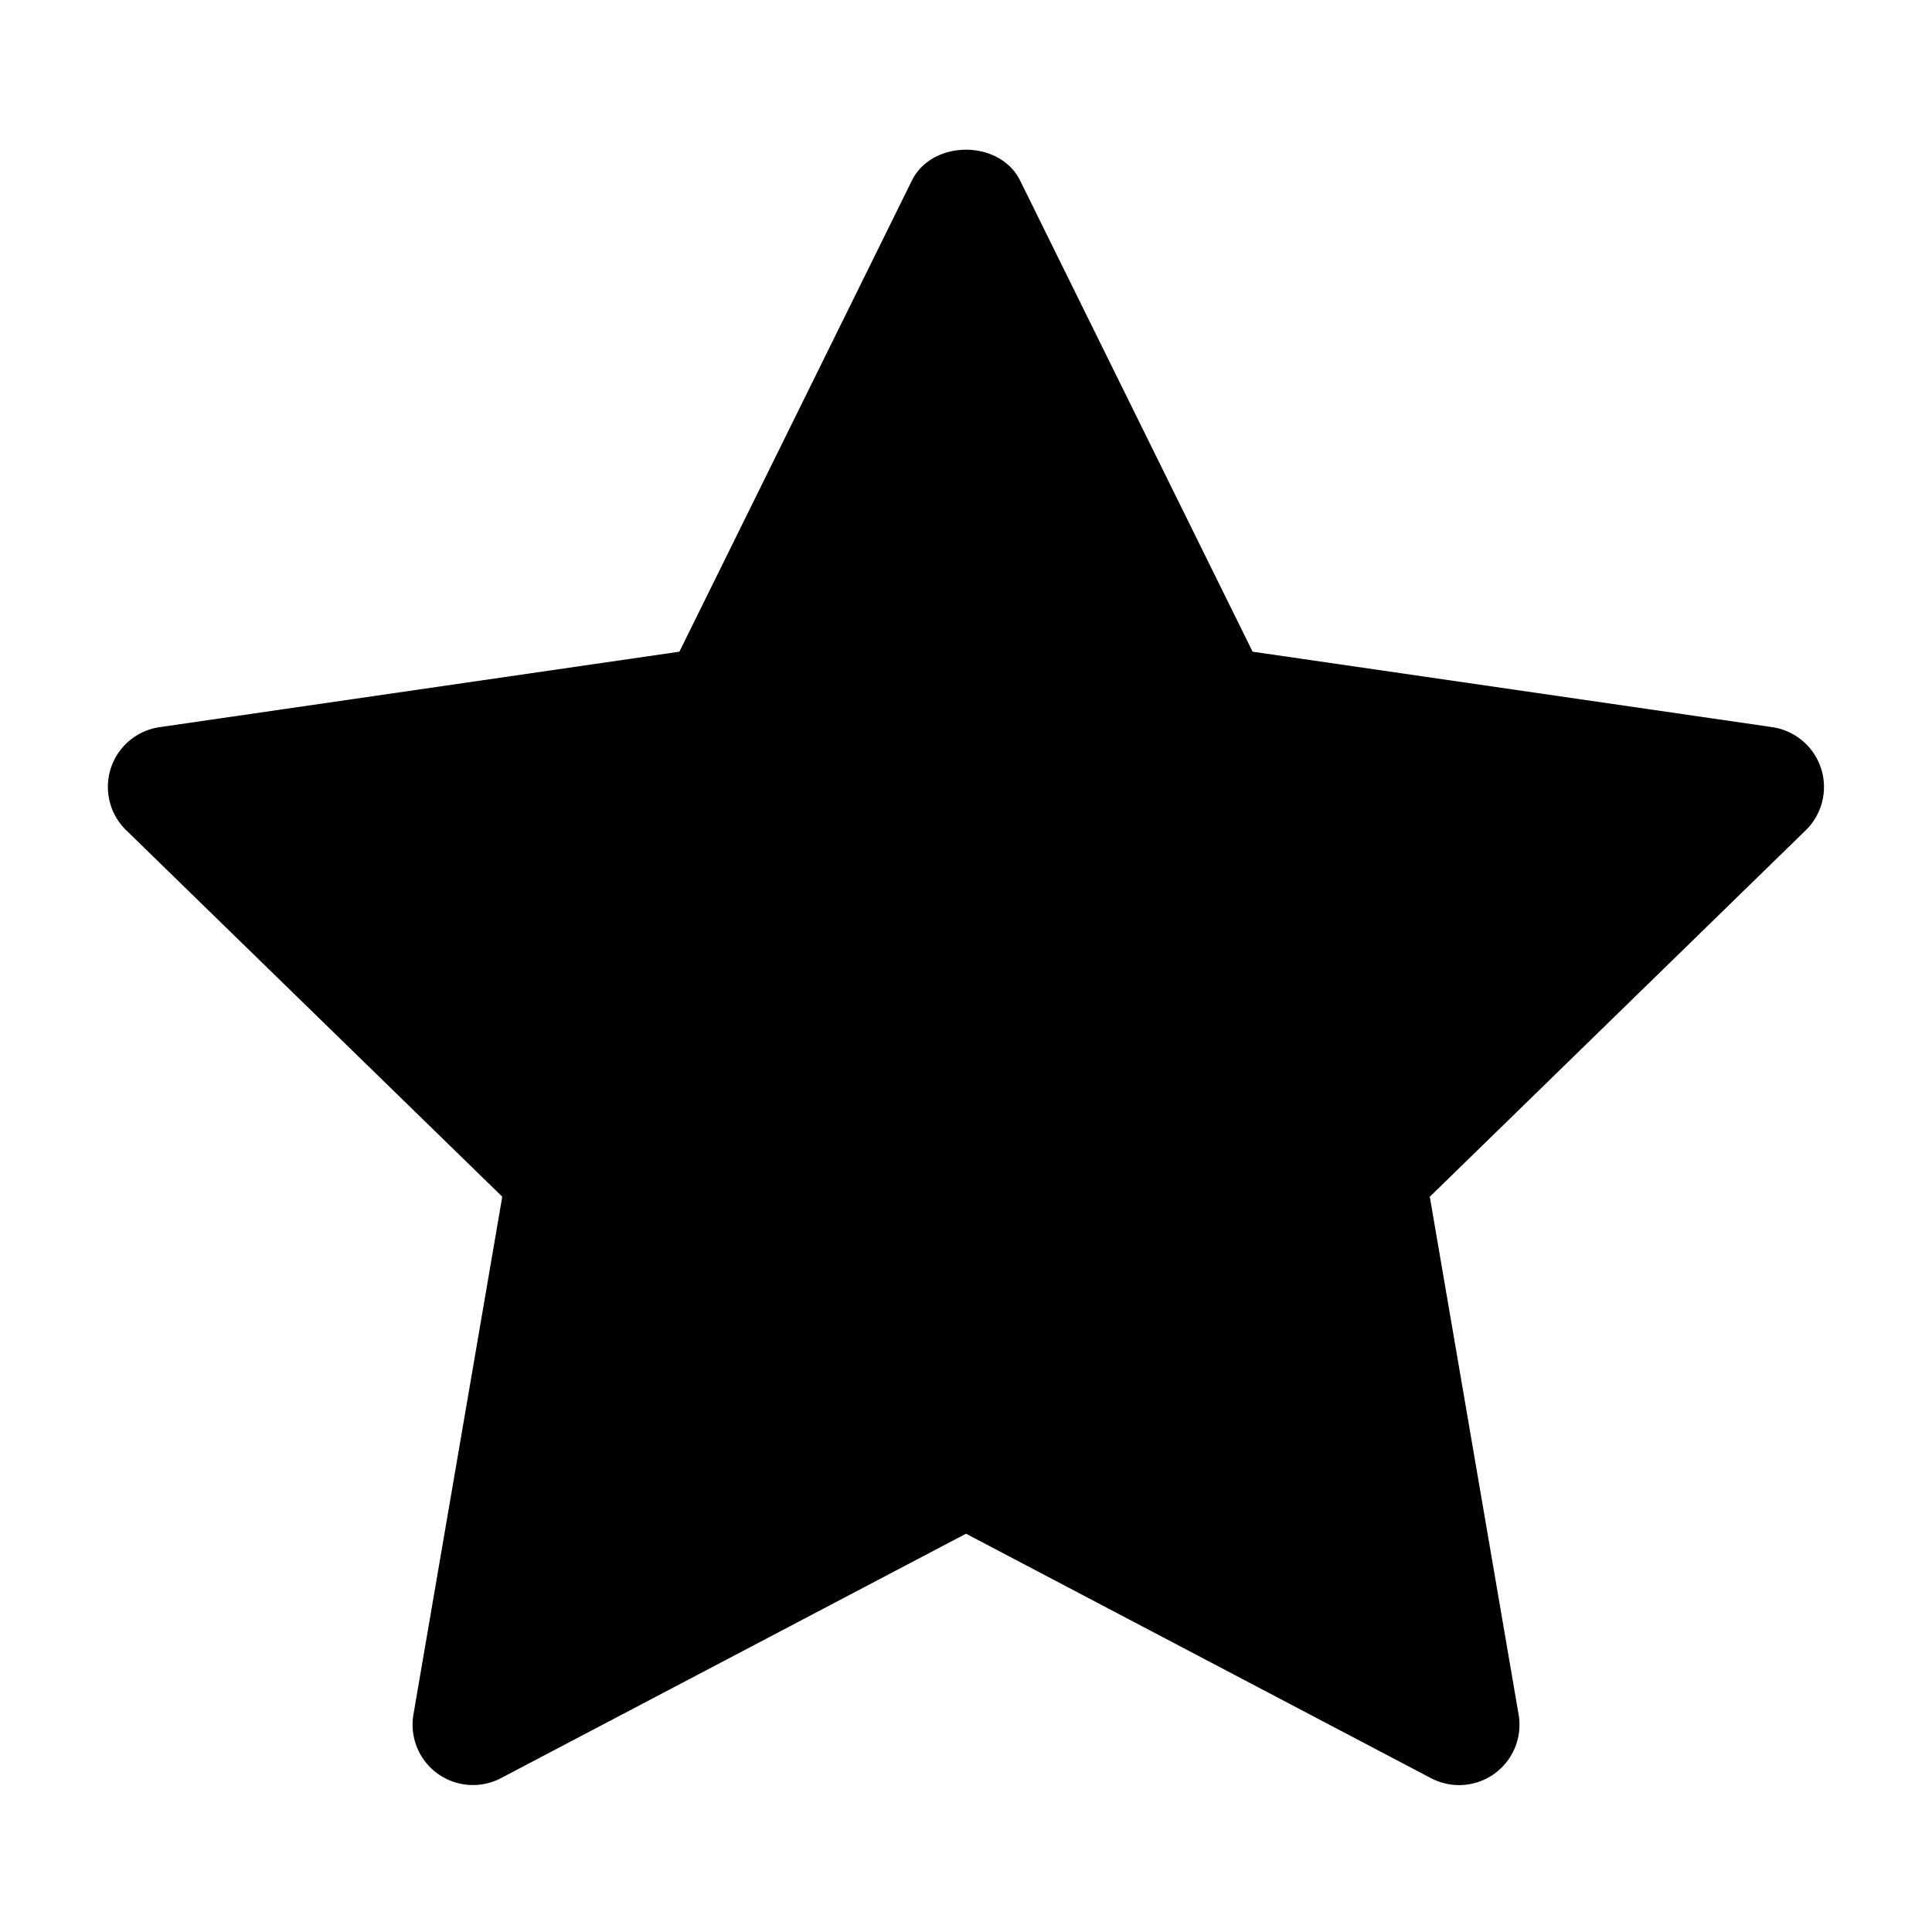 <svg height="512" viewBox="0 0 32 32" width="512" xmlns="http://www.w3.org/2000/svg"><path d="M29.911 13.75l-6.229 6.072 1.471 8.576a1 1 0 01-1.451 1.054L16 25.403l-7.701 4.048a1 1 0 01-1.451-1.054l1.471-8.576-6.23-6.071a1 1 0 01.555-1.706l8.609-1.25 3.85-7.802c.337-.683 1.457-.683 1.794 0l3.85 7.802 8.609 1.25a1.002 1.002 0 01.555 1.706z" id="star"/></svg>